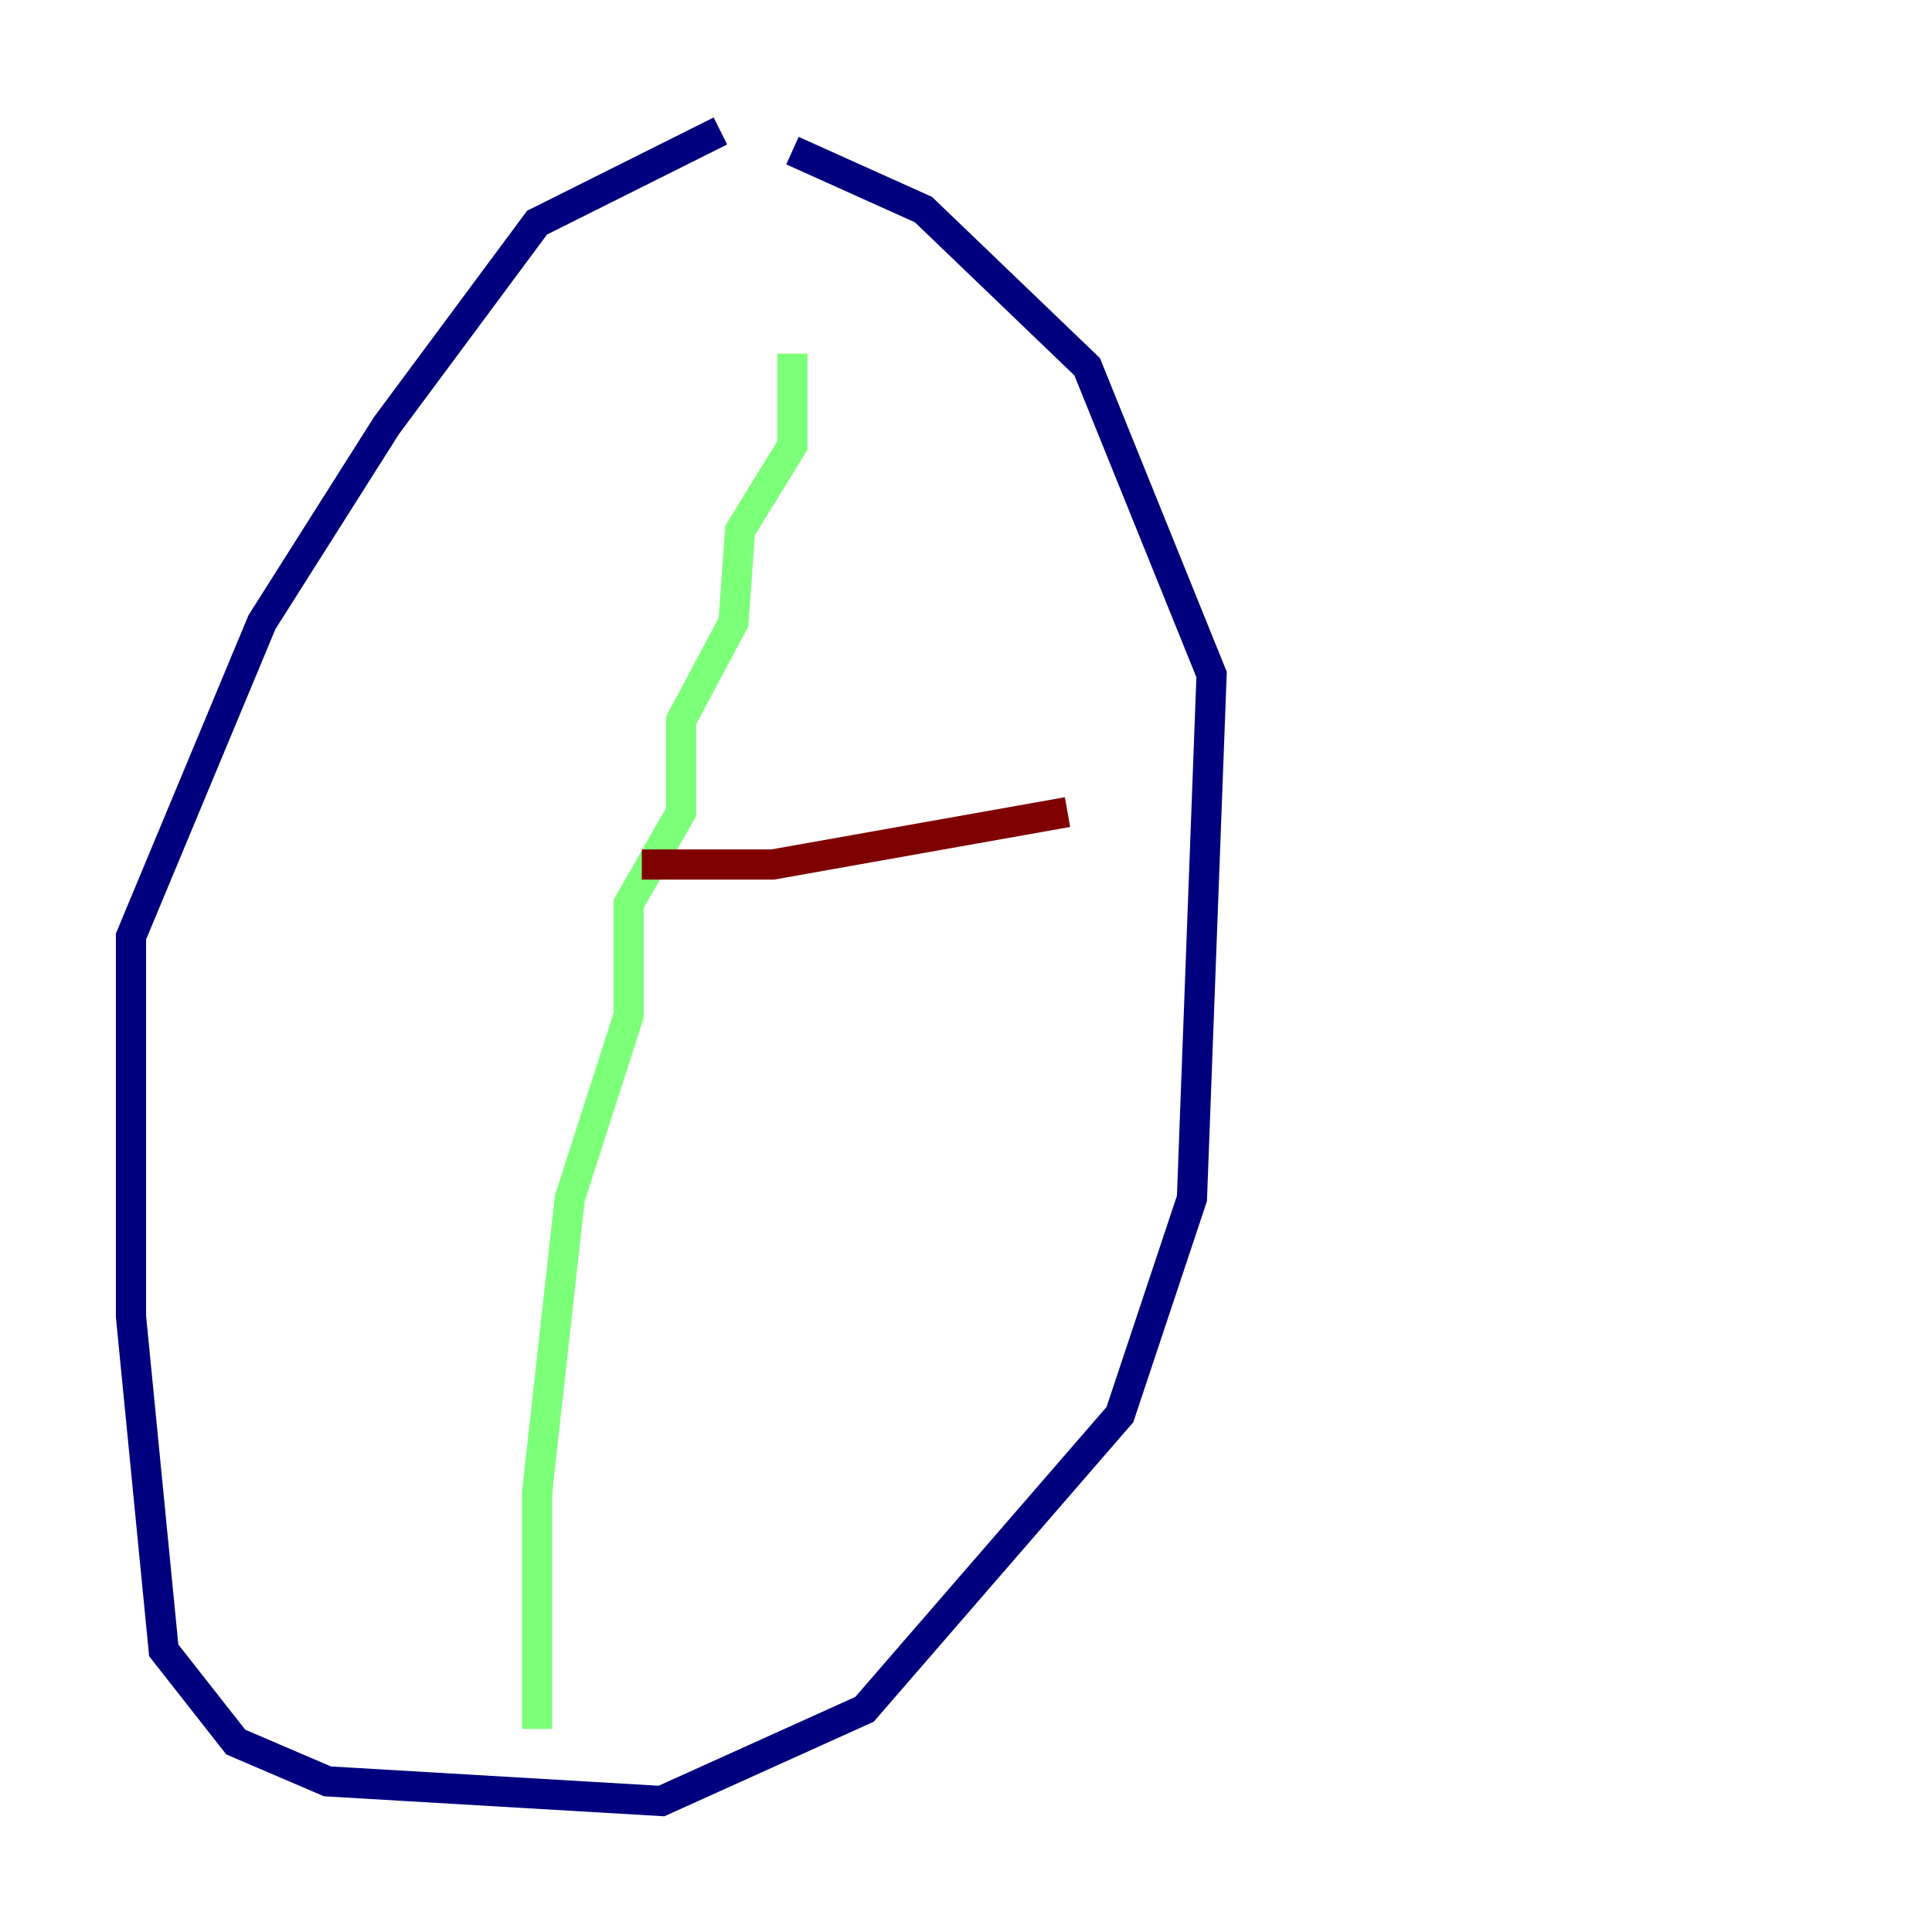 <?xml version="1.0" encoding="utf-8" ?>
<svg baseProfile="tiny" height="128" version="1.2" viewBox="0,0,128,128" width="128" xmlns="http://www.w3.org/2000/svg" xmlns:ev="http://www.w3.org/2001/xml-events" xmlns:xlink="http://www.w3.org/1999/xlink"><defs /><polyline fill="none" points="47.729,8.678 35.58,14.752 25.6,28.203 17.356,41.22 8.678,62.047 8.678,87.214 10.848,109.342 15.62,115.417 21.695,118.02 43.824,119.322 57.275,113.248 74.197,93.722 78.969,79.403 80.271,44.691 72.027,24.298 61.18,13.885 52.502,9.98" stroke="#00007f" stroke-width="2" /><polyline fill="none" points="52.502,23.43 52.502,29.505 49.031,35.146 48.597,41.22 45.125,47.729 45.125,53.803 41.654,59.878 41.654,67.254 37.749,79.403 35.58,98.929 35.58,114.549" stroke="#7cff79" stroke-width="2" /><polyline fill="none" points="42.522,57.275 51.2,57.275 70.725,53.803" stroke="#7f0000" stroke-width="2" /></svg>